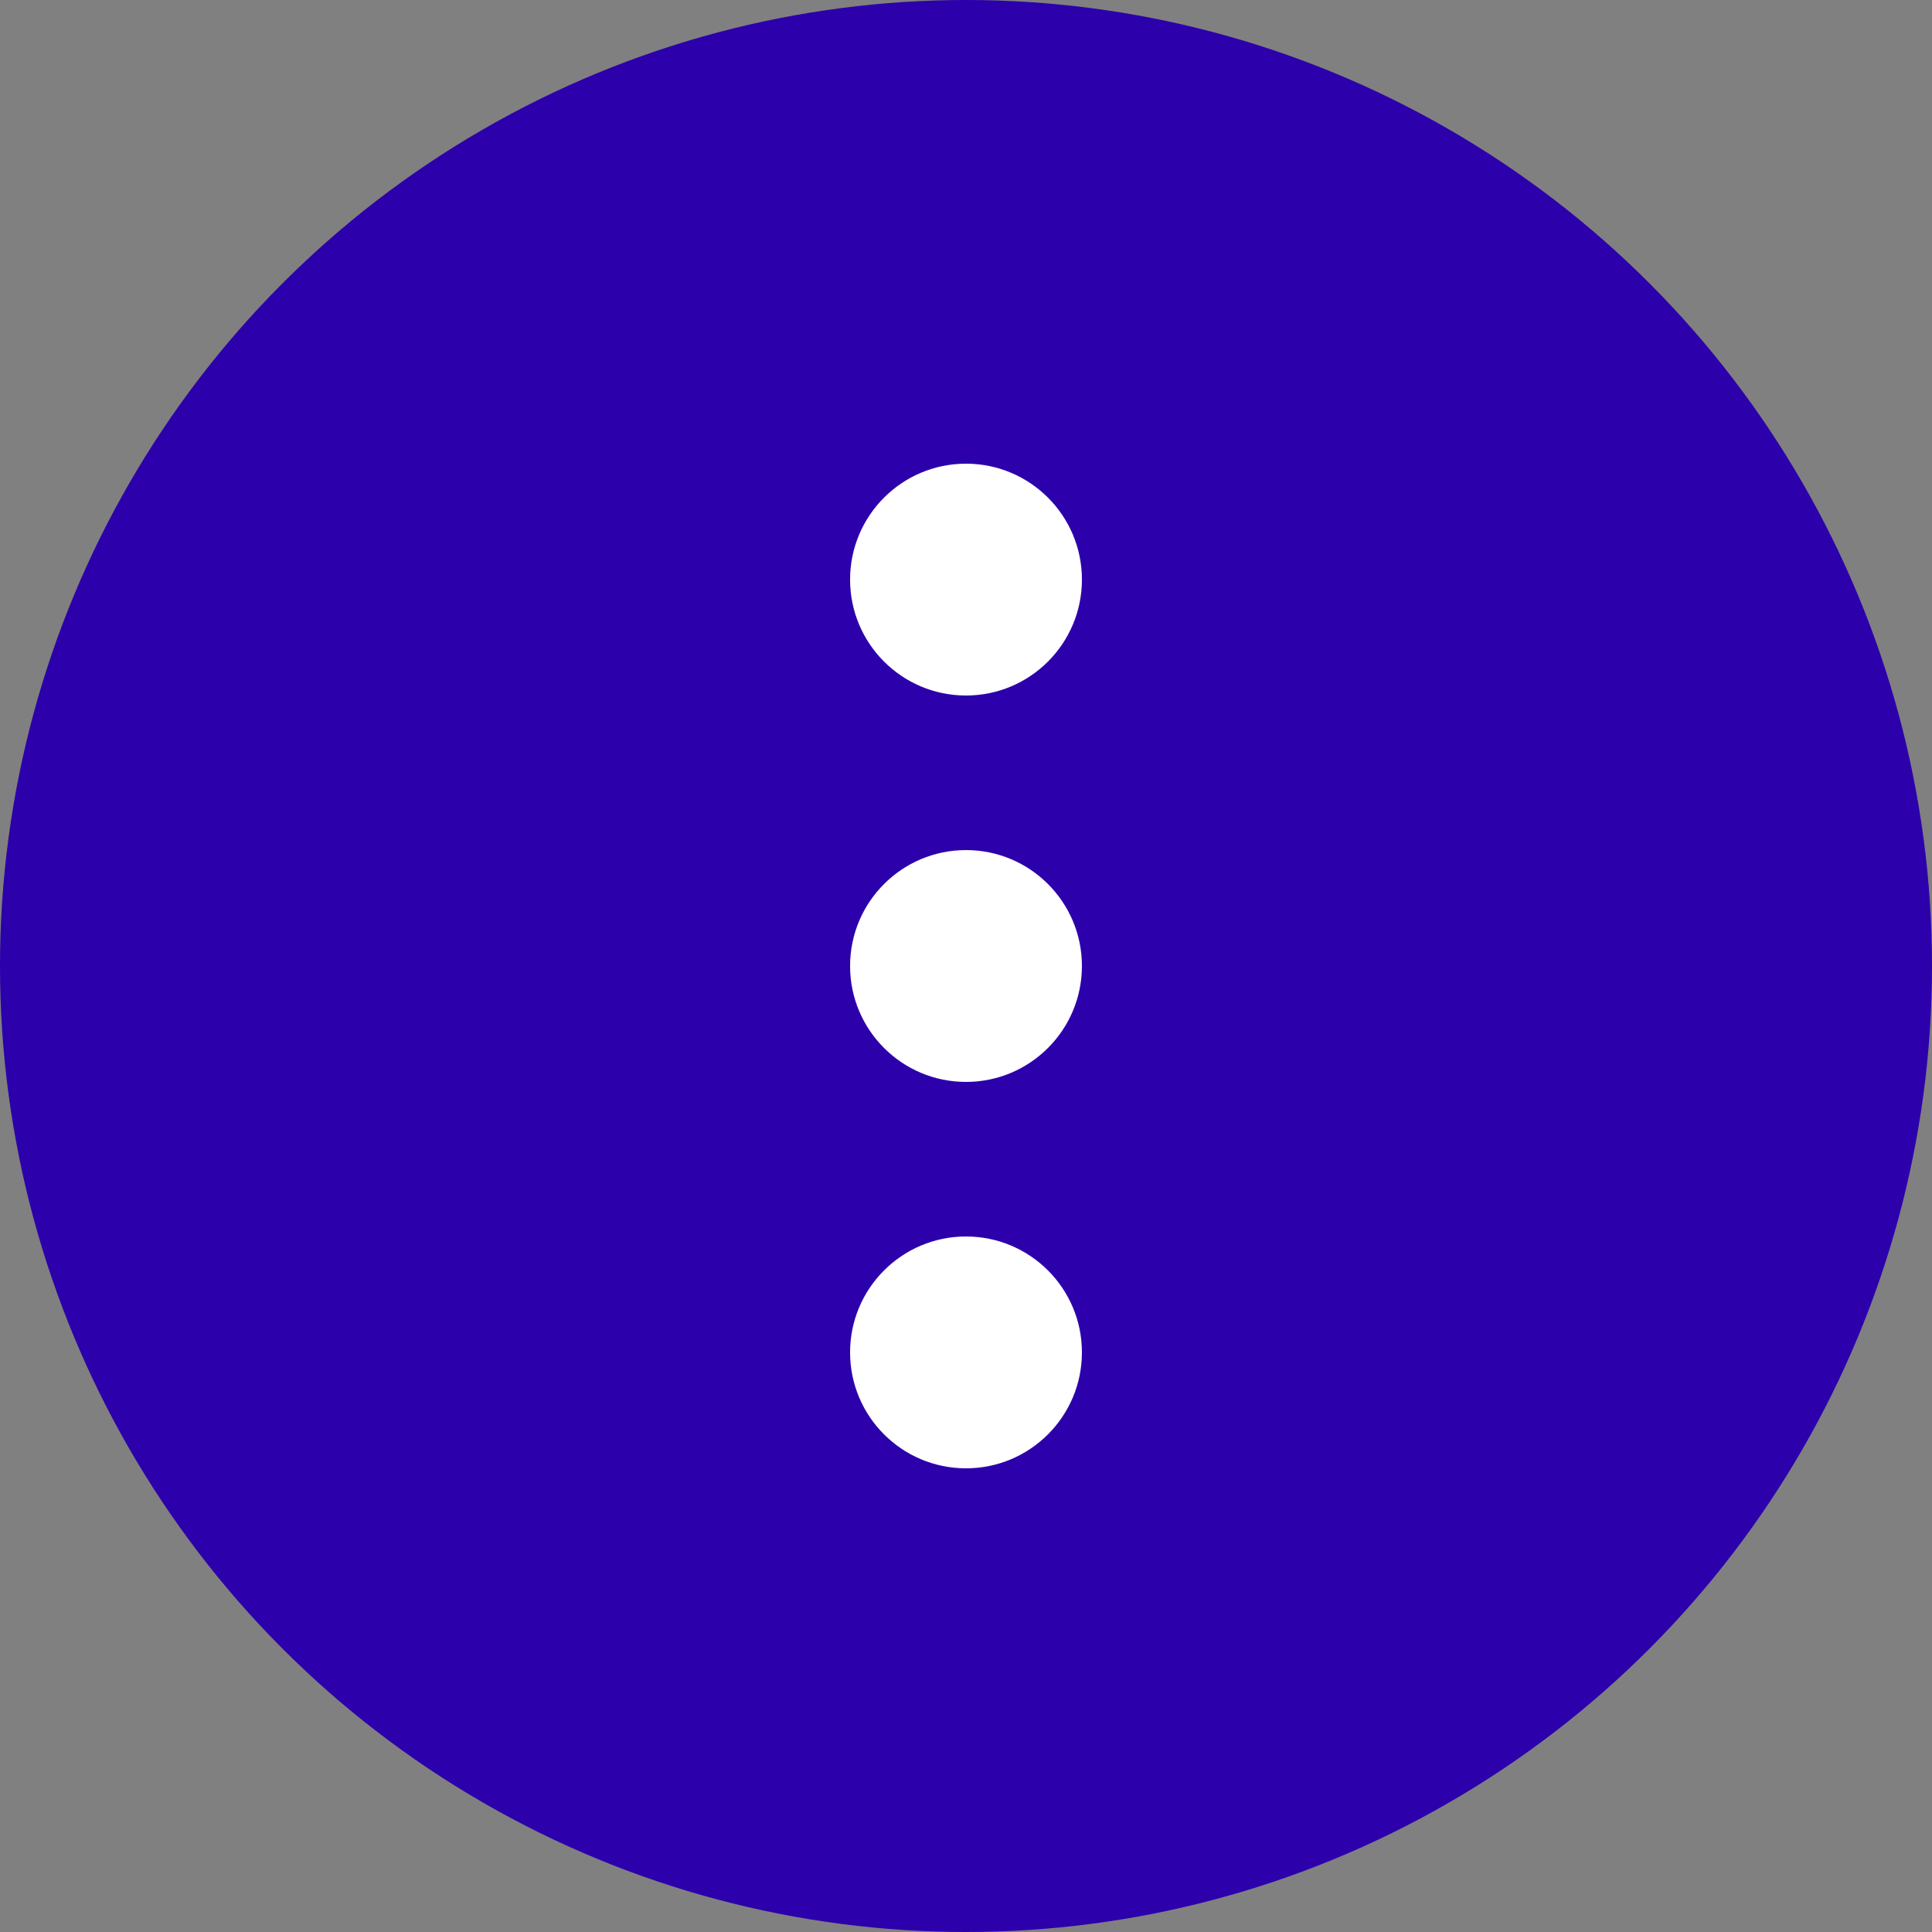 <svg width="25" height="25" viewBox="0 0 25 25" fill="none" xmlns="http://www.w3.org/2000/svg">
<rect x="0" y="0" width="25" height="25" fill="#808080" stroke="none"/>
<circle cx="12.5" cy="12.5" r="12.5" fill="#2C00AB"/>
<circle cx="12.5" cy="7.5" r="1.5" fill="white"/>
<circle cx="12.5" cy="12.5" r="1.5" fill="white"/>
<circle cx="12.5" cy="17.5" r="1.5" fill="white"/>
</svg>
